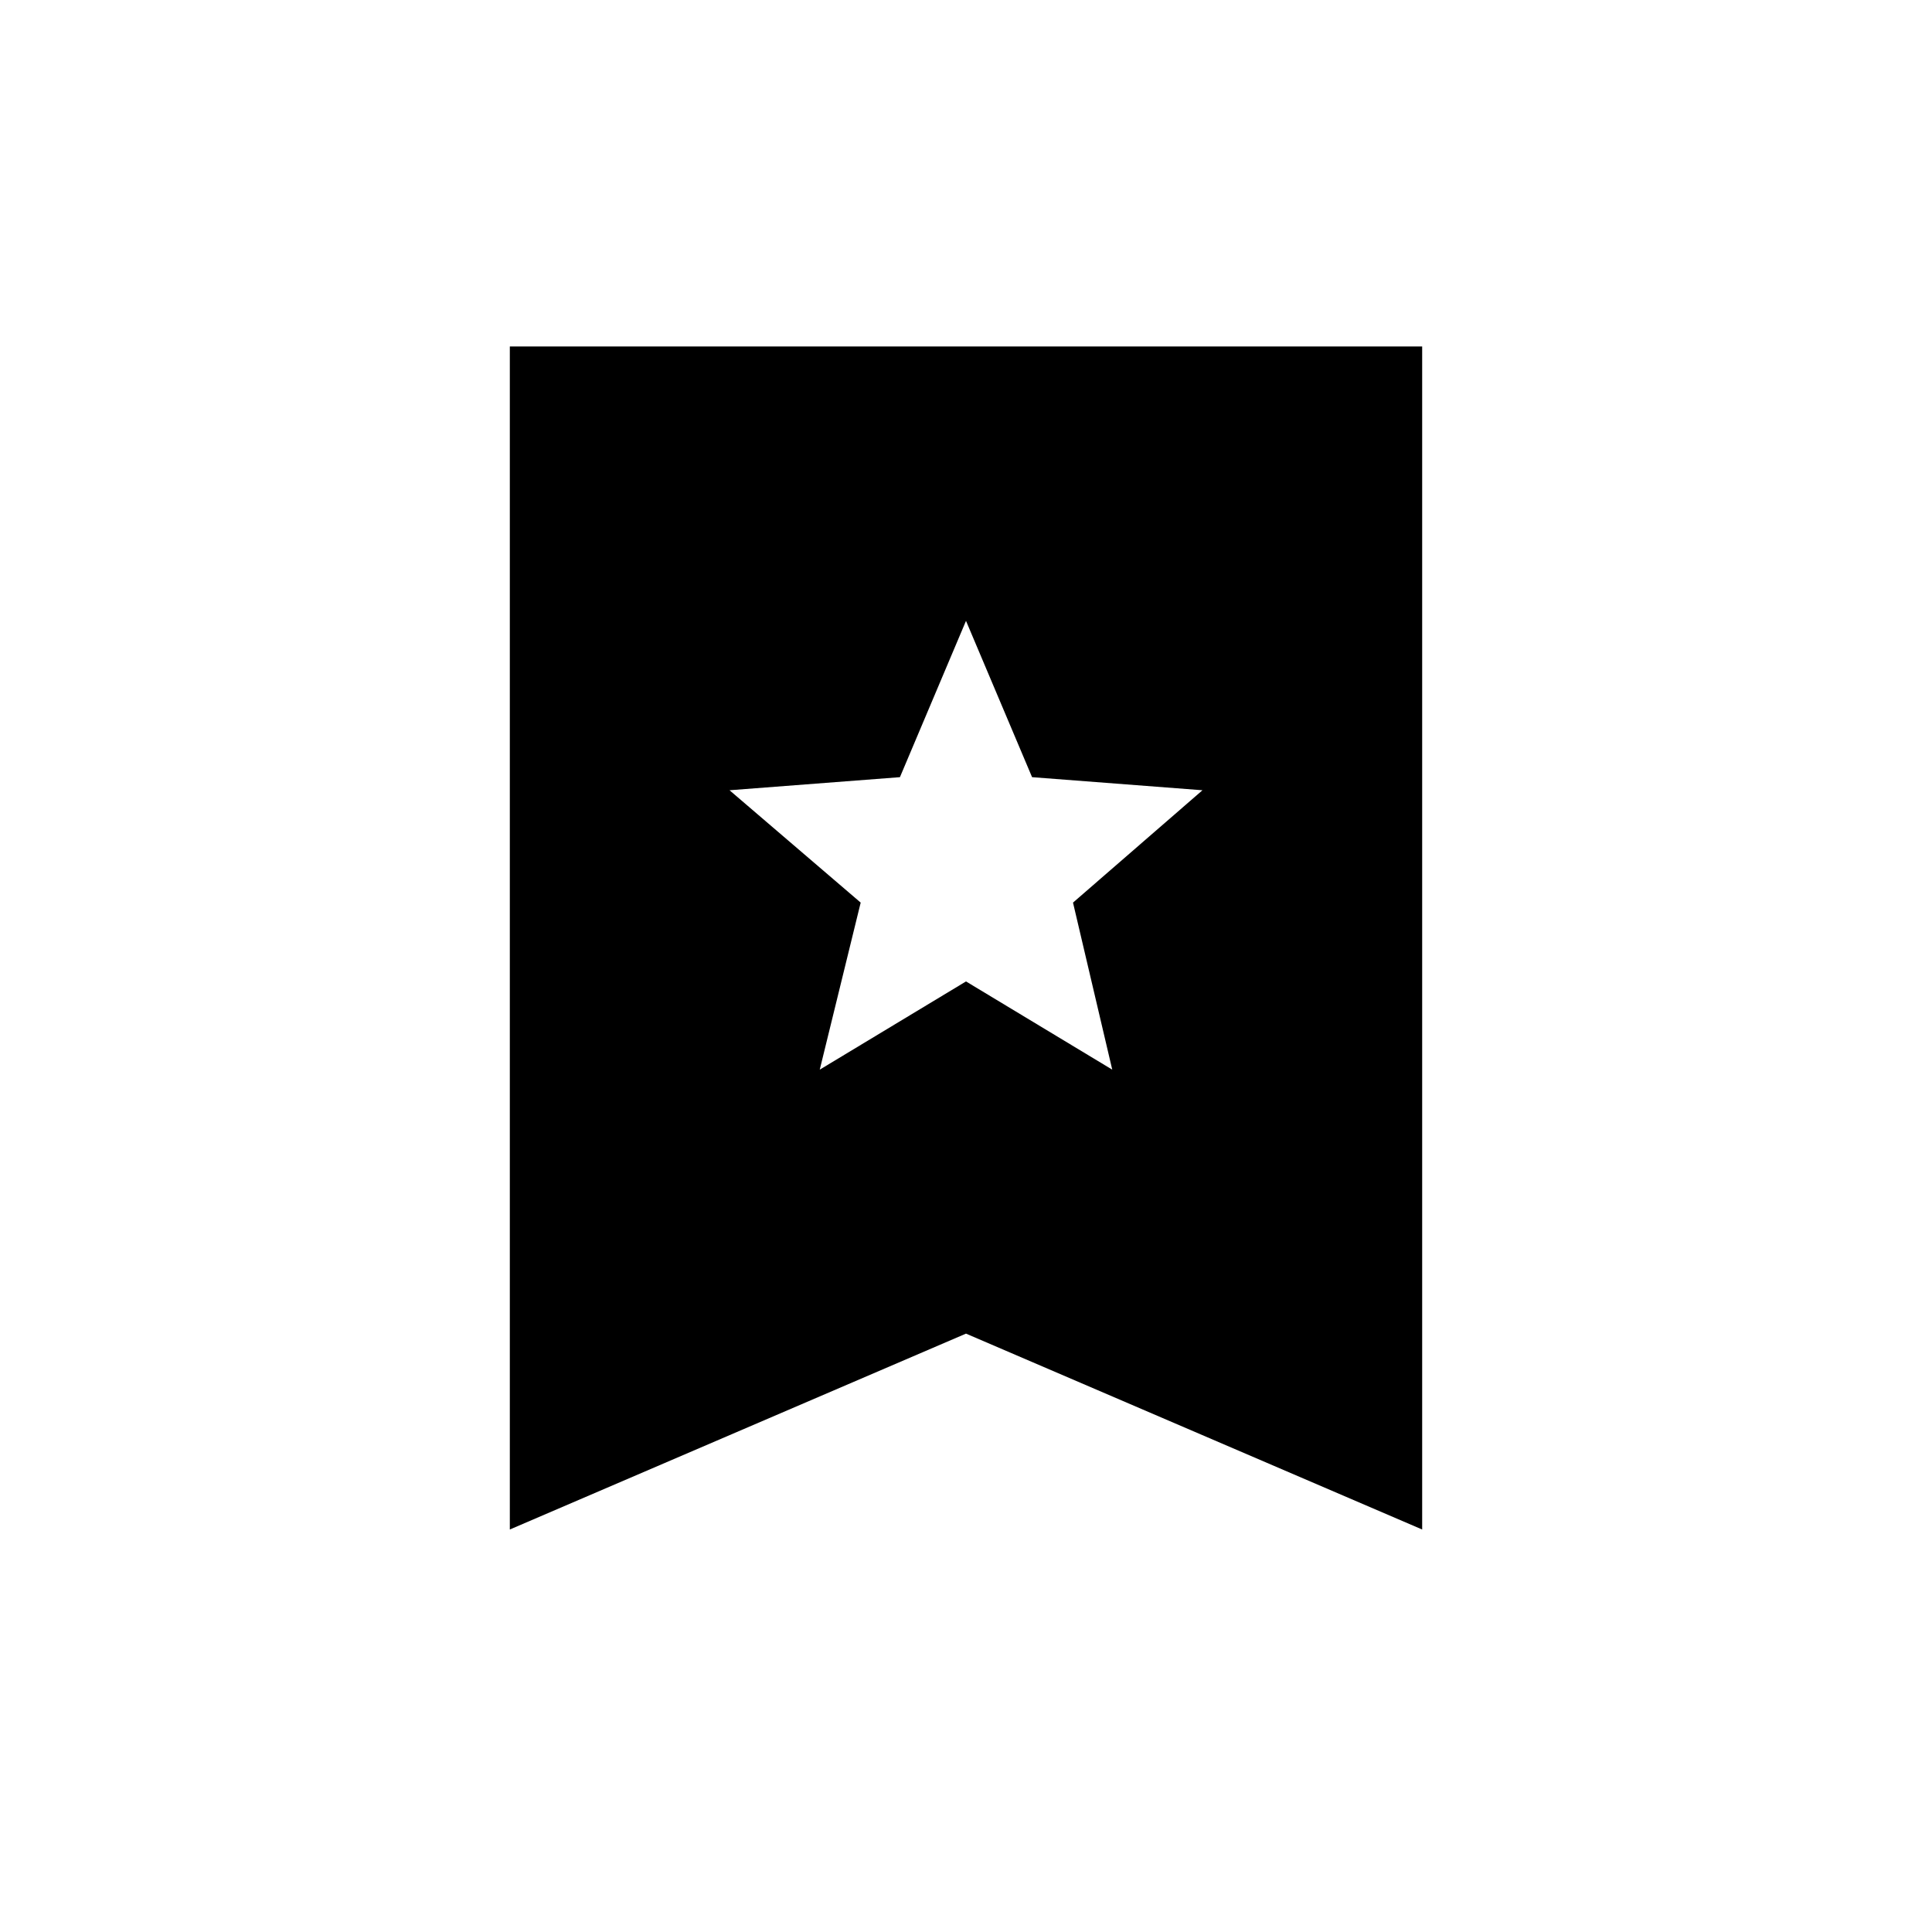 <svg xmlns="http://www.w3.org/2000/svg" height="40" viewBox="0 -960 960 960" width="40"><path d="M407.33-428.5 480-472.33l72.67 43.83-19.5-83 64.33-55.83-84.67-6.5L480-651.5l-32.83 77.67-84.67 6.5 65.17 55.83-20.34 83Zm-154 228.5v-587.83h453.34V-200L480-297.33 253.33-200Z"/></svg>